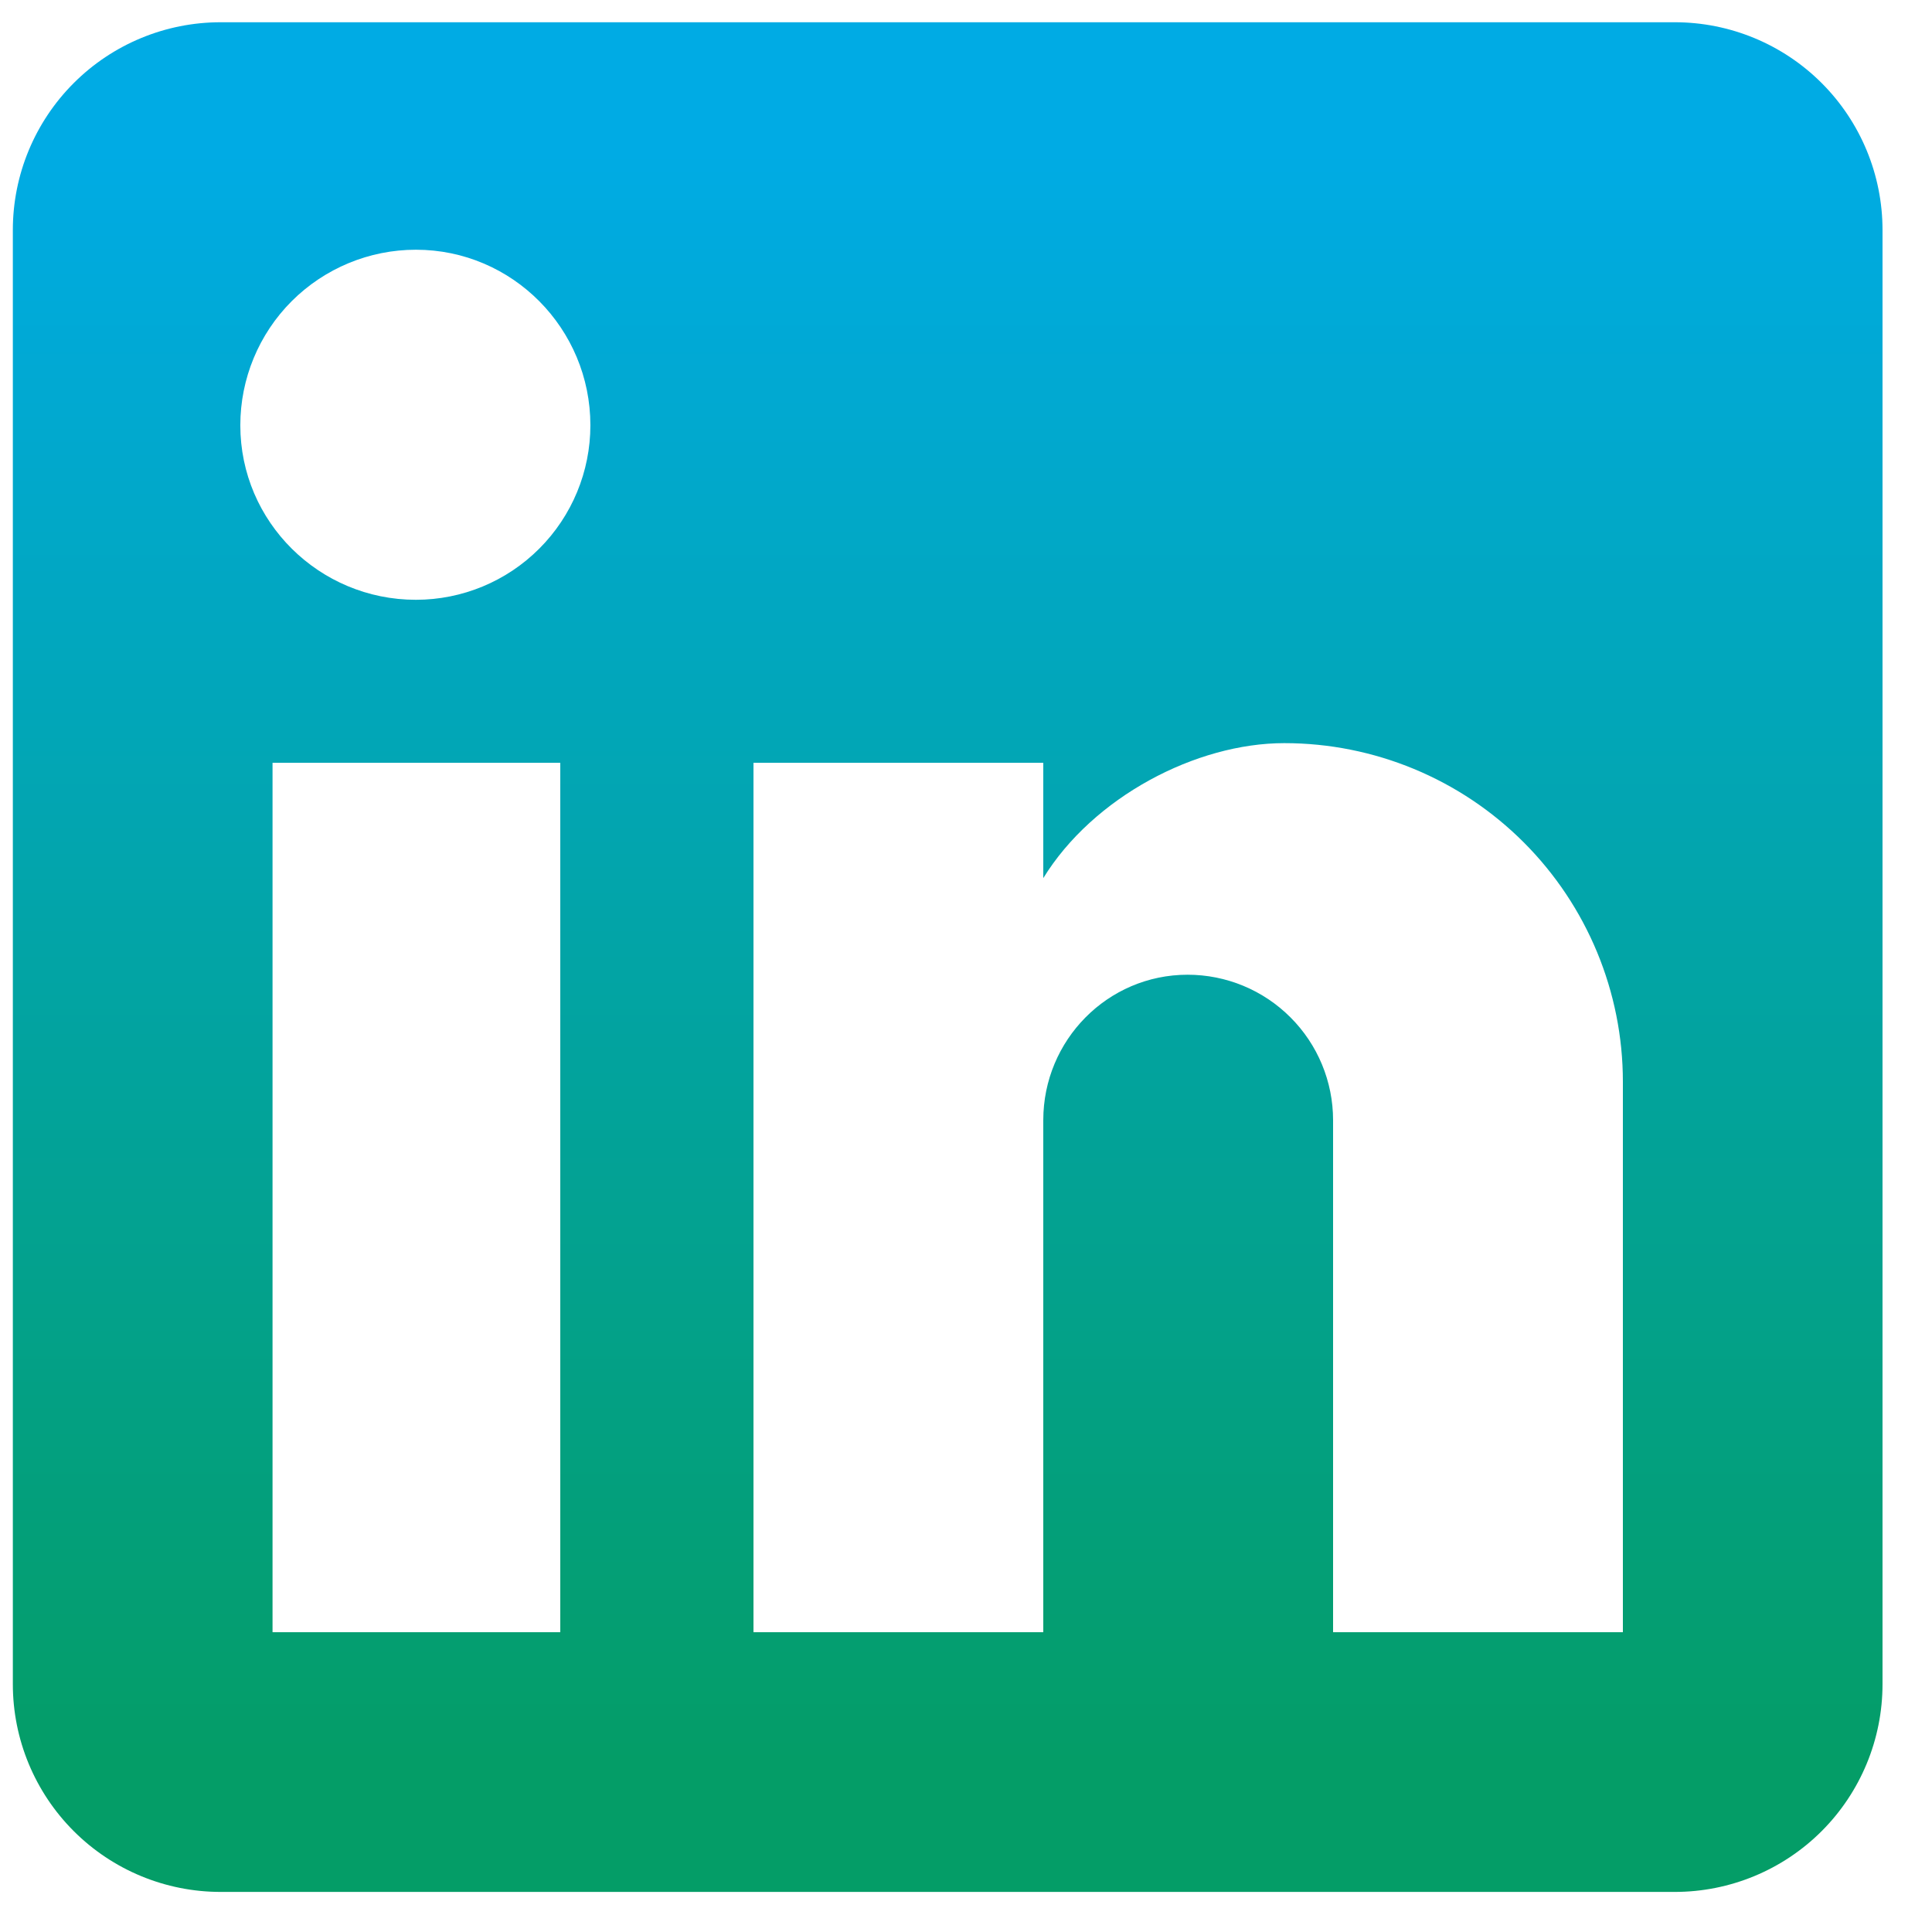<svg width="31" height="31" viewBox="0 0 31 31" fill="none" xmlns="http://www.w3.org/2000/svg">
<g id="Vector" style="mix-blend-mode:screen">
<path d="M26.873 0.357C27.757 0.357 28.605 0.708 29.23 1.333C29.855 1.958 30.206 2.806 30.206 3.69V27.024C30.206 27.908 29.855 28.756 29.23 29.381C28.605 30.006 27.757 30.357 26.873 30.357H3.54C2.656 30.357 1.808 30.006 1.183 29.381C0.558 28.756 0.206 27.908 0.206 27.024V3.69C0.206 2.806 0.558 1.958 1.183 1.333C1.808 0.708 2.656 0.357 3.54 0.357H26.873ZM26.04 26.19V17.357C26.04 15.916 25.467 14.534 24.448 13.515C23.43 12.496 22.047 11.924 20.607 11.924C19.19 11.924 17.54 12.79 16.74 14.09V12.24H12.09V26.19H16.74V17.974C16.74 16.69 17.773 15.64 19.056 15.64C19.675 15.64 20.269 15.886 20.706 16.324C21.144 16.761 21.39 17.355 21.39 17.974V26.19H26.04ZM6.673 9.624C7.416 9.624 8.128 9.329 8.653 8.803C9.178 8.278 9.473 7.566 9.473 6.824C9.473 5.274 8.223 4.007 6.673 4.007C5.926 4.007 5.21 4.304 4.681 4.832C4.153 5.36 3.856 6.077 3.856 6.824C3.856 8.374 5.123 9.624 6.673 9.624ZM8.99 26.19V12.24H4.373V26.19H8.99Z" fill="url(#paint0_linear_65_107)"/>
</g>
<defs>
<linearGradient id="paint0_linear_65_107" x1="14.894" y1="28.274" x2="14.894" y2="2.44" gradientUnits="userSpaceOnUse">
<stop stop-color="#049D67"/>
<stop offset="1" stop-color="#00ABE4"/>
</linearGradient>
</defs>
</svg>

